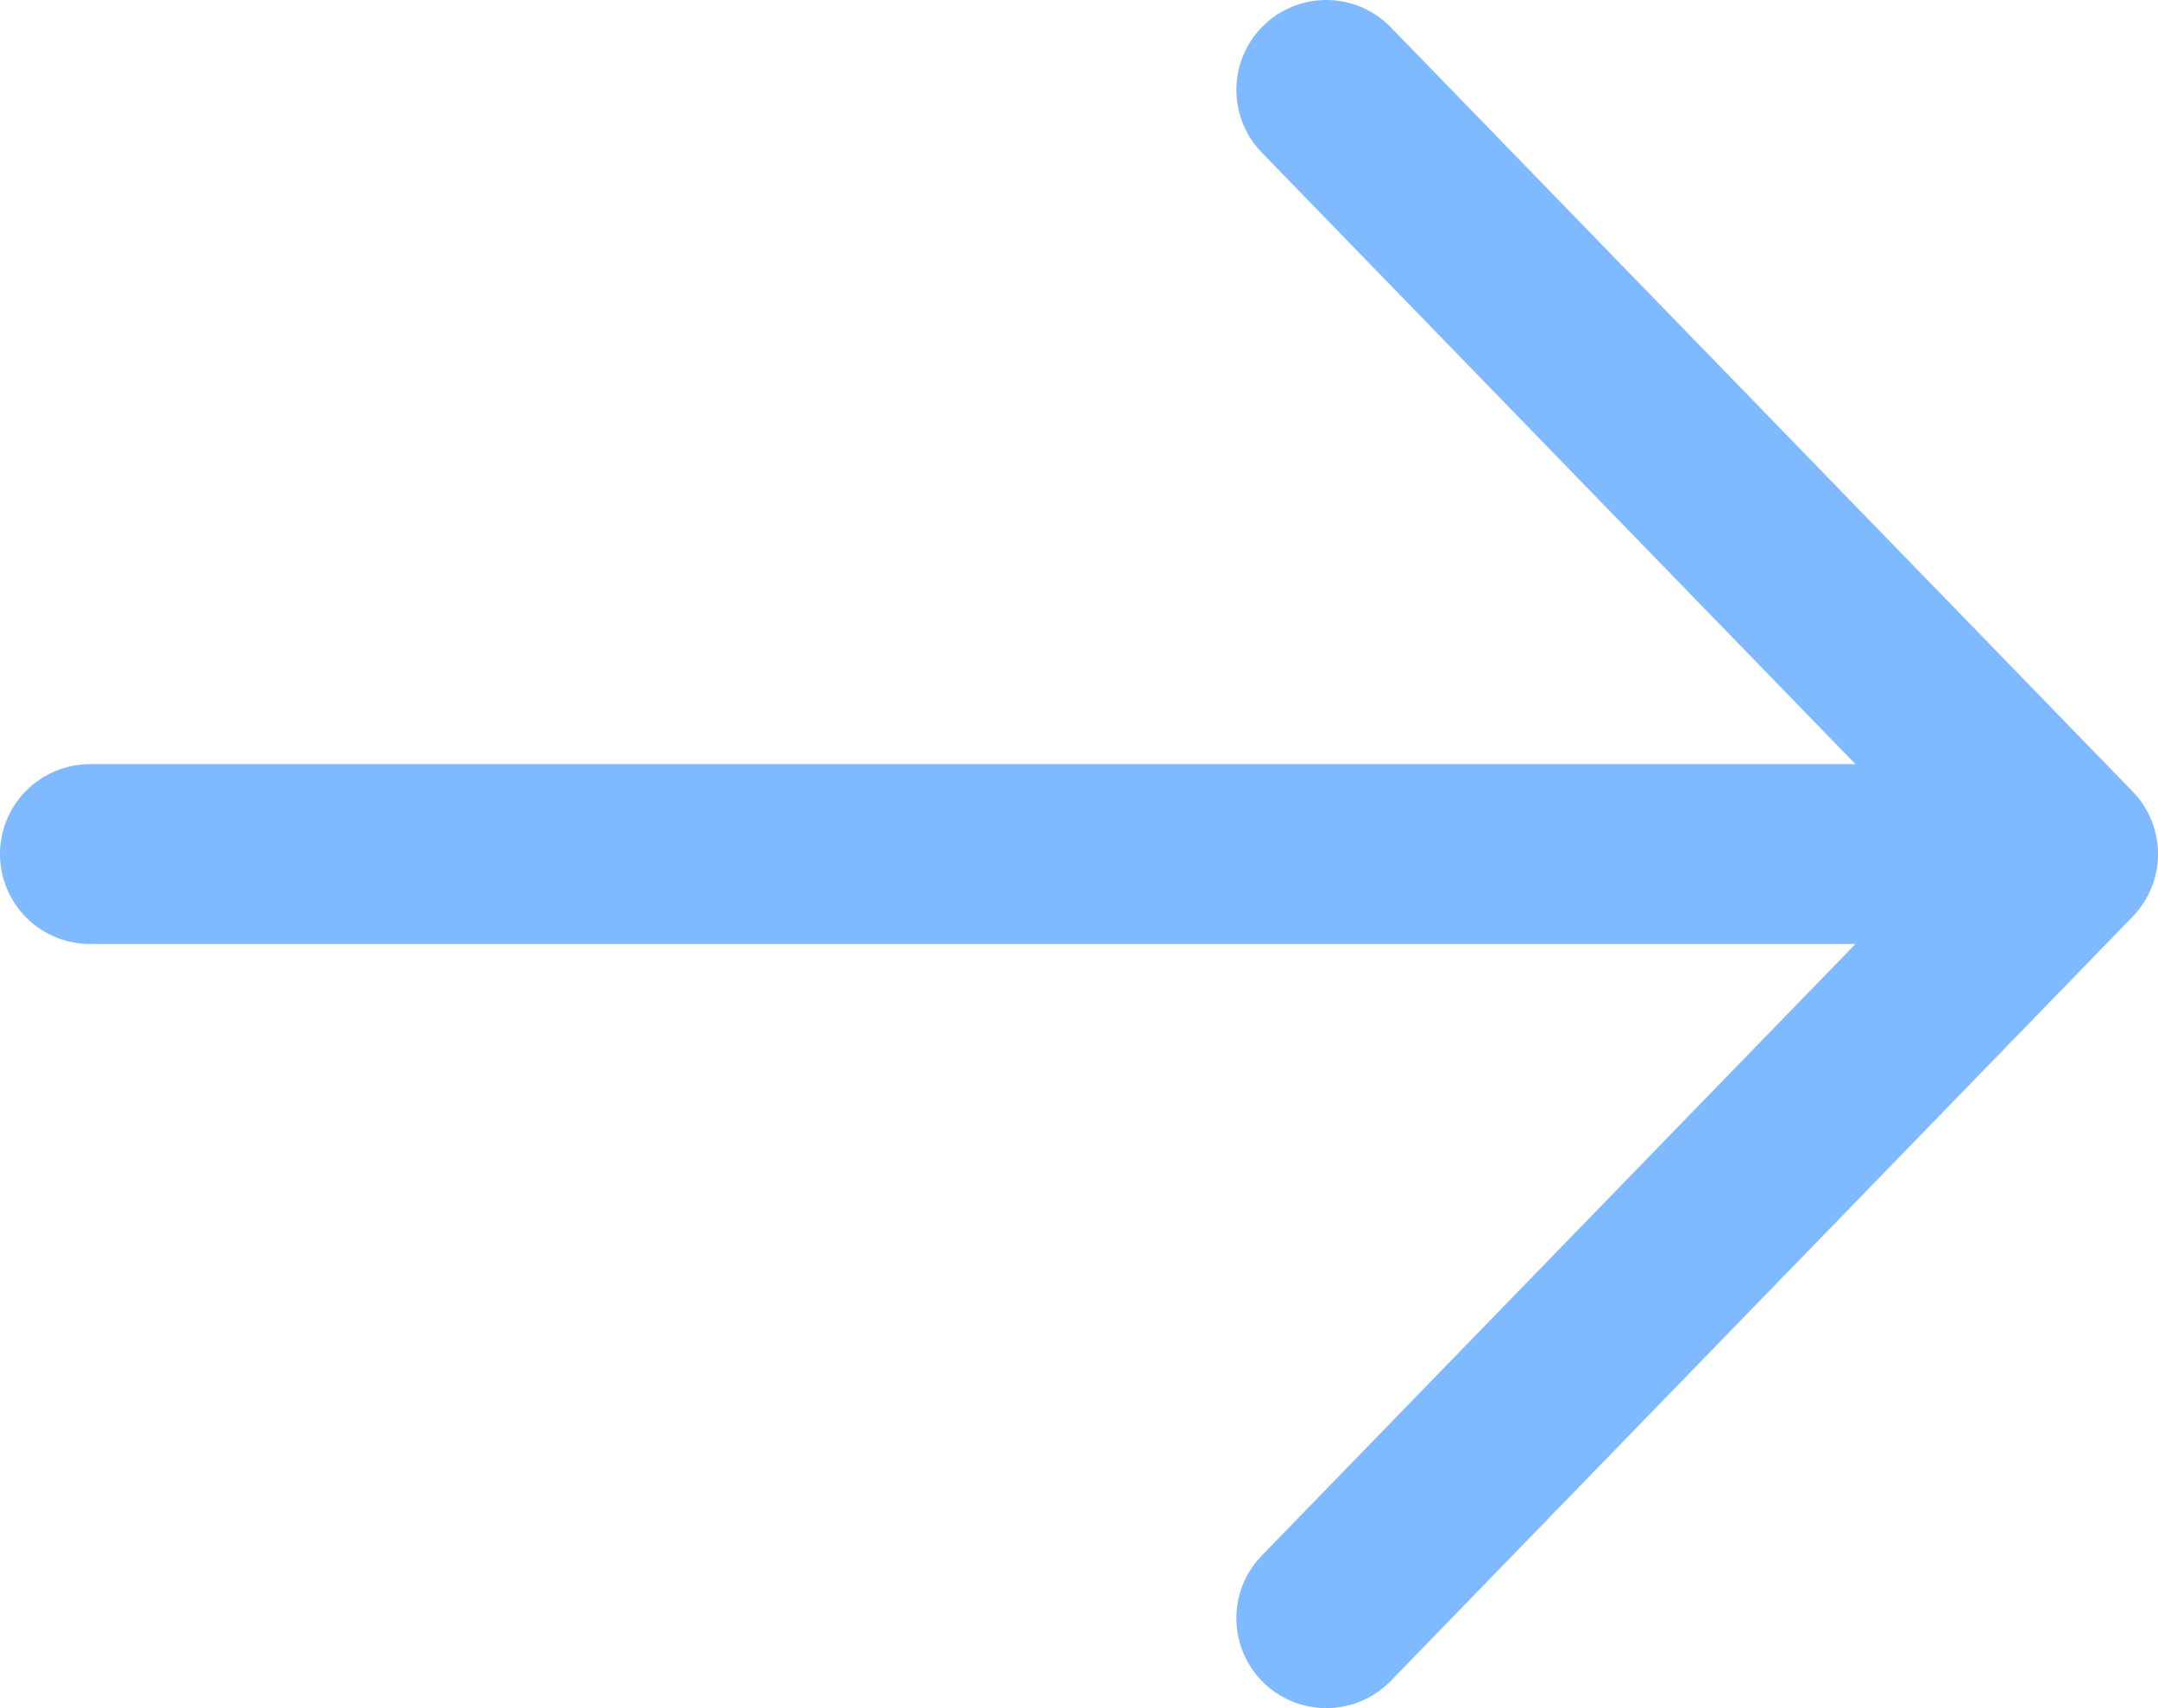 <svg width="24" height="19" viewBox="0 0 24 19" fill="none" xmlns="http://www.w3.org/2000/svg">
<path opacity="0.5" d="M1 9.5H23M23 9.5L14.75 1M23 9.5L14.75 18" stroke="#0075FF" stroke-width="2" stroke-linecap="round" stroke-linejoin="round"/>
</svg>
